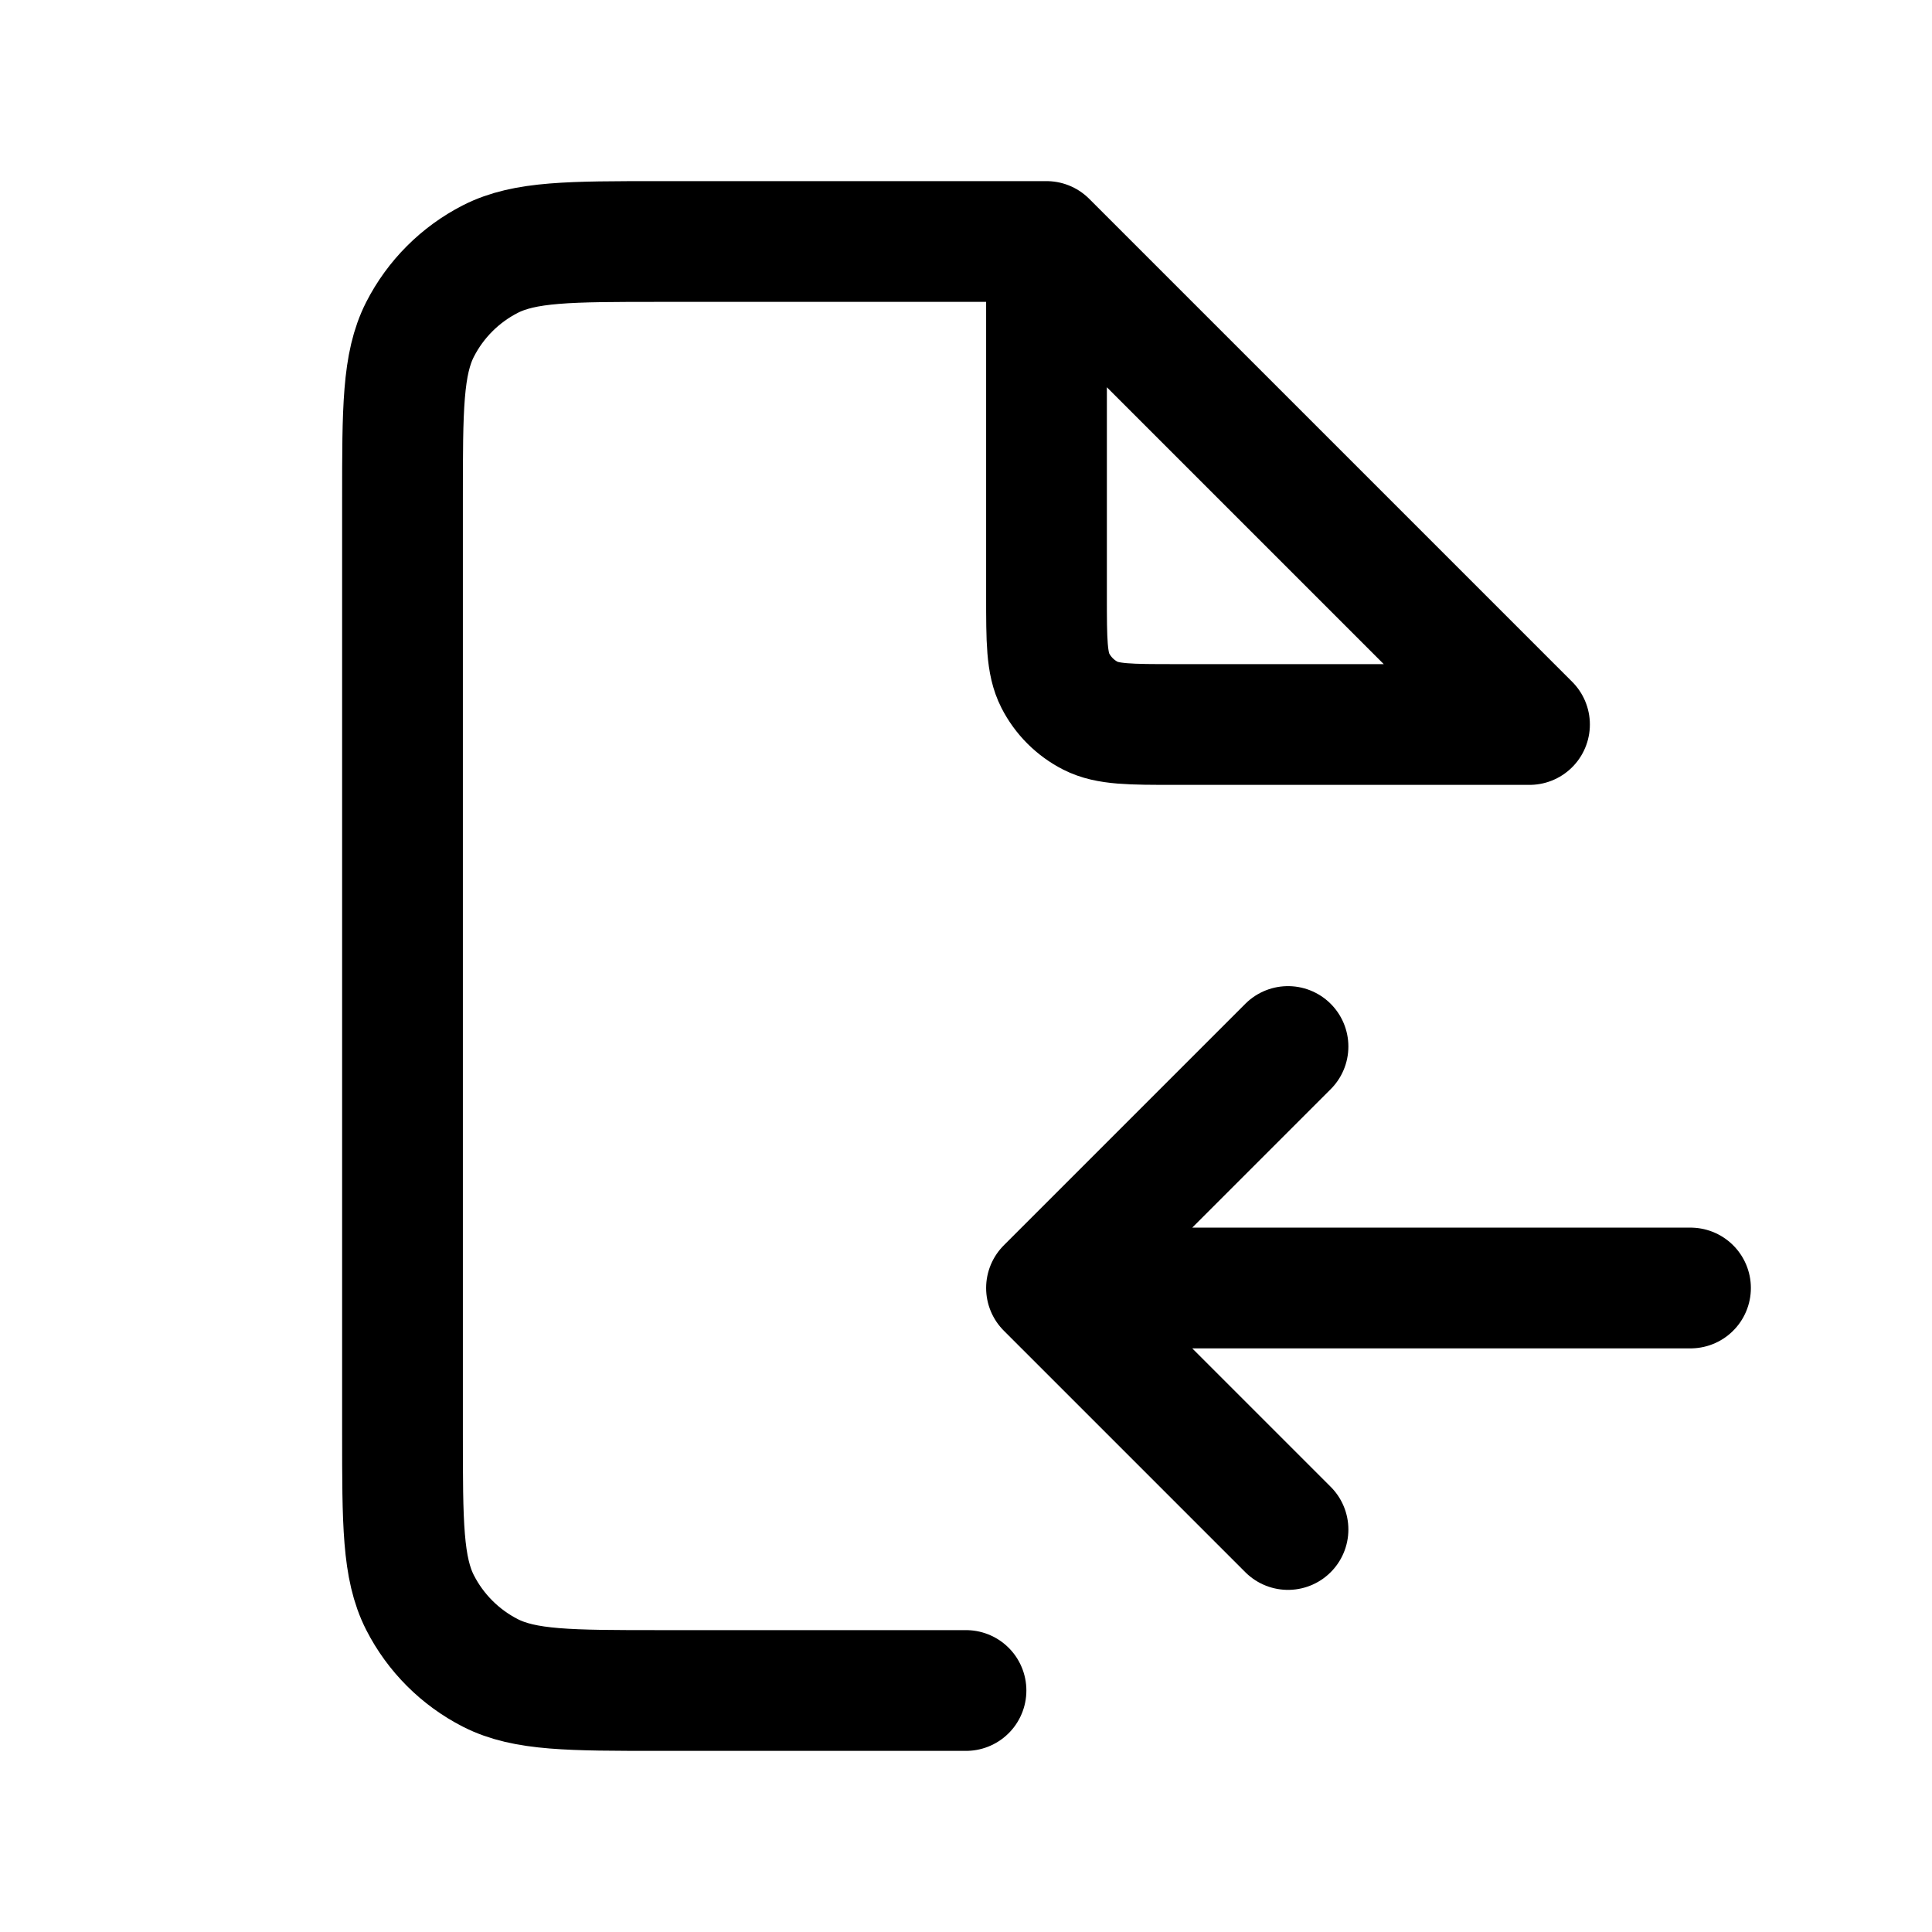 <svg width="24" height="24" viewBox="0 0 24 24" fill="none" xmlns="http://www.w3.org/2000/svg">
<g id="file-arrow-left">
<path id="Icon" d="M13 16H21M13 16L16 13M13 16L16 19M13 3H8.2C7.08 3 6.52 3 6.092 3.218C5.716 3.41 5.41 3.716 5.218 4.092C5 4.52 5 5.08 5 6.2V17.8C5 18.92 5 19.48 5.218 19.908C5.41 20.284 5.716 20.59 6.092 20.782C6.52 21 7.08 21 8.2 21H12M13 3L19 9H14.6C14.04 9 13.76 9 13.546 8.891C13.358 8.795 13.205 8.642 13.109 8.454C13 8.24 13 7.96 13 7.4V3Z" stroke="currentColor" stroke-width="1.5" stroke-linecap="round" stroke-linejoin="round"/>
</g>
</svg>
